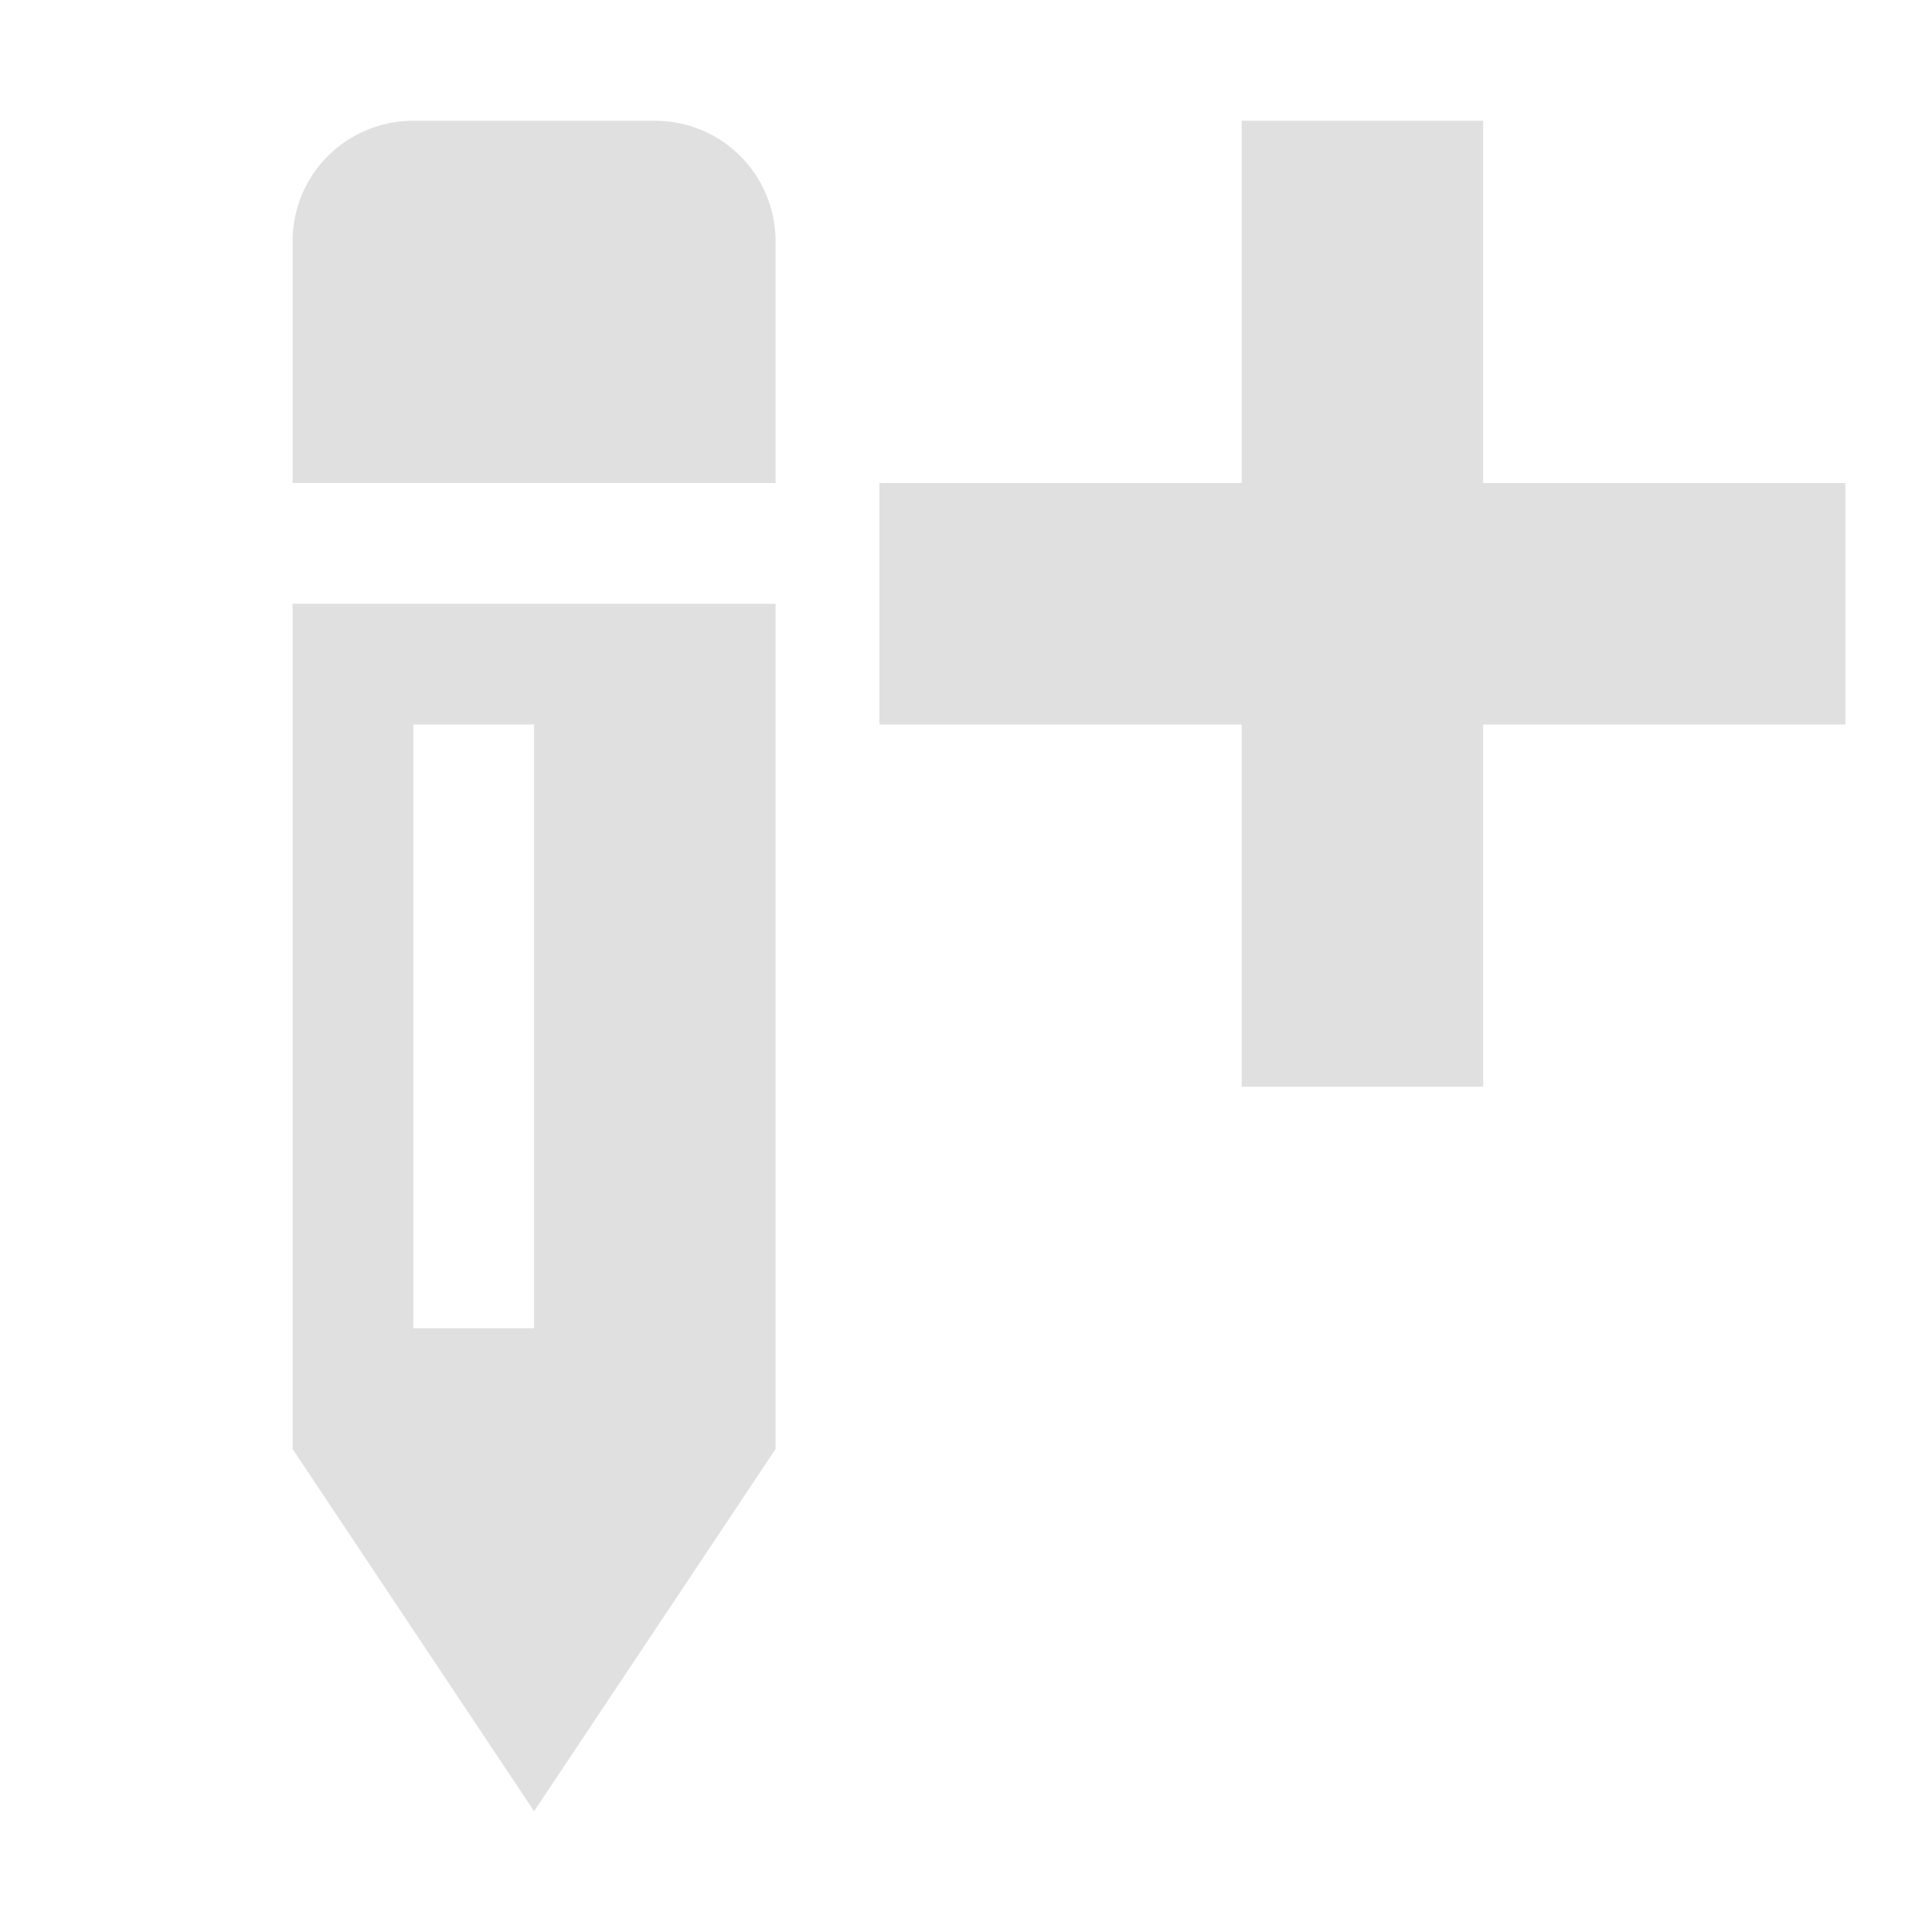 <?xml version="1.0" encoding="UTF-8" standalone="no"?>
<svg
   width="16"
   height="16"
   version="1.1"
   id="svg1"
   sodipodi:docname="EditProjectR.svg"
   inkscape:version="1.3 (0e150ed6c4, 2023-07-21)"
   xmlns:inkscape="http://www.inkscape.org/namespaces/inkscape"
   xmlns:sodipodi="http://sodipodi.sourceforge.net/DTD/sodipodi-0.dtd"
   xmlns="http://www.w3.org/2000/svg"
   xmlns:svg="http://www.w3.org/2000/svg">
  <defs
     id="defs1" />
  <sodipodi:namedview
     id="namedview1"
     pagecolor="#ffffff"
     bordercolor="#999999"
     borderopacity="1"
     inkscape:showpageshadow="2"
     inkscape:pageopacity="0"
     inkscape:pagecheckerboard="0"
     inkscape:deskcolor="#d1d1d1"
     inkscape:zoom="53.961086"
     inkscape:cx="3.8638955"
     inkscape:cy="7.2366965"
     inkscape:window-width="2498"
     inkscape:window-height="1417"
     inkscape:window-x="1272"
     inkscape:window-y="-8"
     inkscape:window-maximized="1"
     inkscape:current-layer="svg1" />
  <path
     fill="#e0e0e0"
     d="m 3.423,1 c -0.554,0 -1,0.446 -1,1 v 2 h 4 V 2 c 0,-0.554 -0.446,-1 -1,-1 z m -1,4 V 12 l 2,3 2,-3 V 5 Z m 1,1 h 1 V 11 h -1 z"
     id="path1"
     style="fill:#e0e0e0;fill-opacity:1" />
  <g
     id="g1"
     transform="matrix(2,0,0,2,-14.793,-0.272)">
    <rect
       style="fill:#e0e0e0;fill-opacity:1;stroke:none;stroke-width:2.336;stroke-dasharray:none;stroke-opacity:1;paint-order:stroke fill markers"
       id="rect1"
       width="4"
       height="1"
       x="11.038"
       y="2.136" />
    <rect
       style="fill:#e0e0e0;fill-opacity:1;stroke:none;stroke-width:2.336;stroke-dasharray:none;stroke-opacity:1;paint-order:stroke fill markers"
       id="rect1-5"
       width="1"
       height="4"
       x="12.538"
       y="0.636" />
  </g>
</svg>
